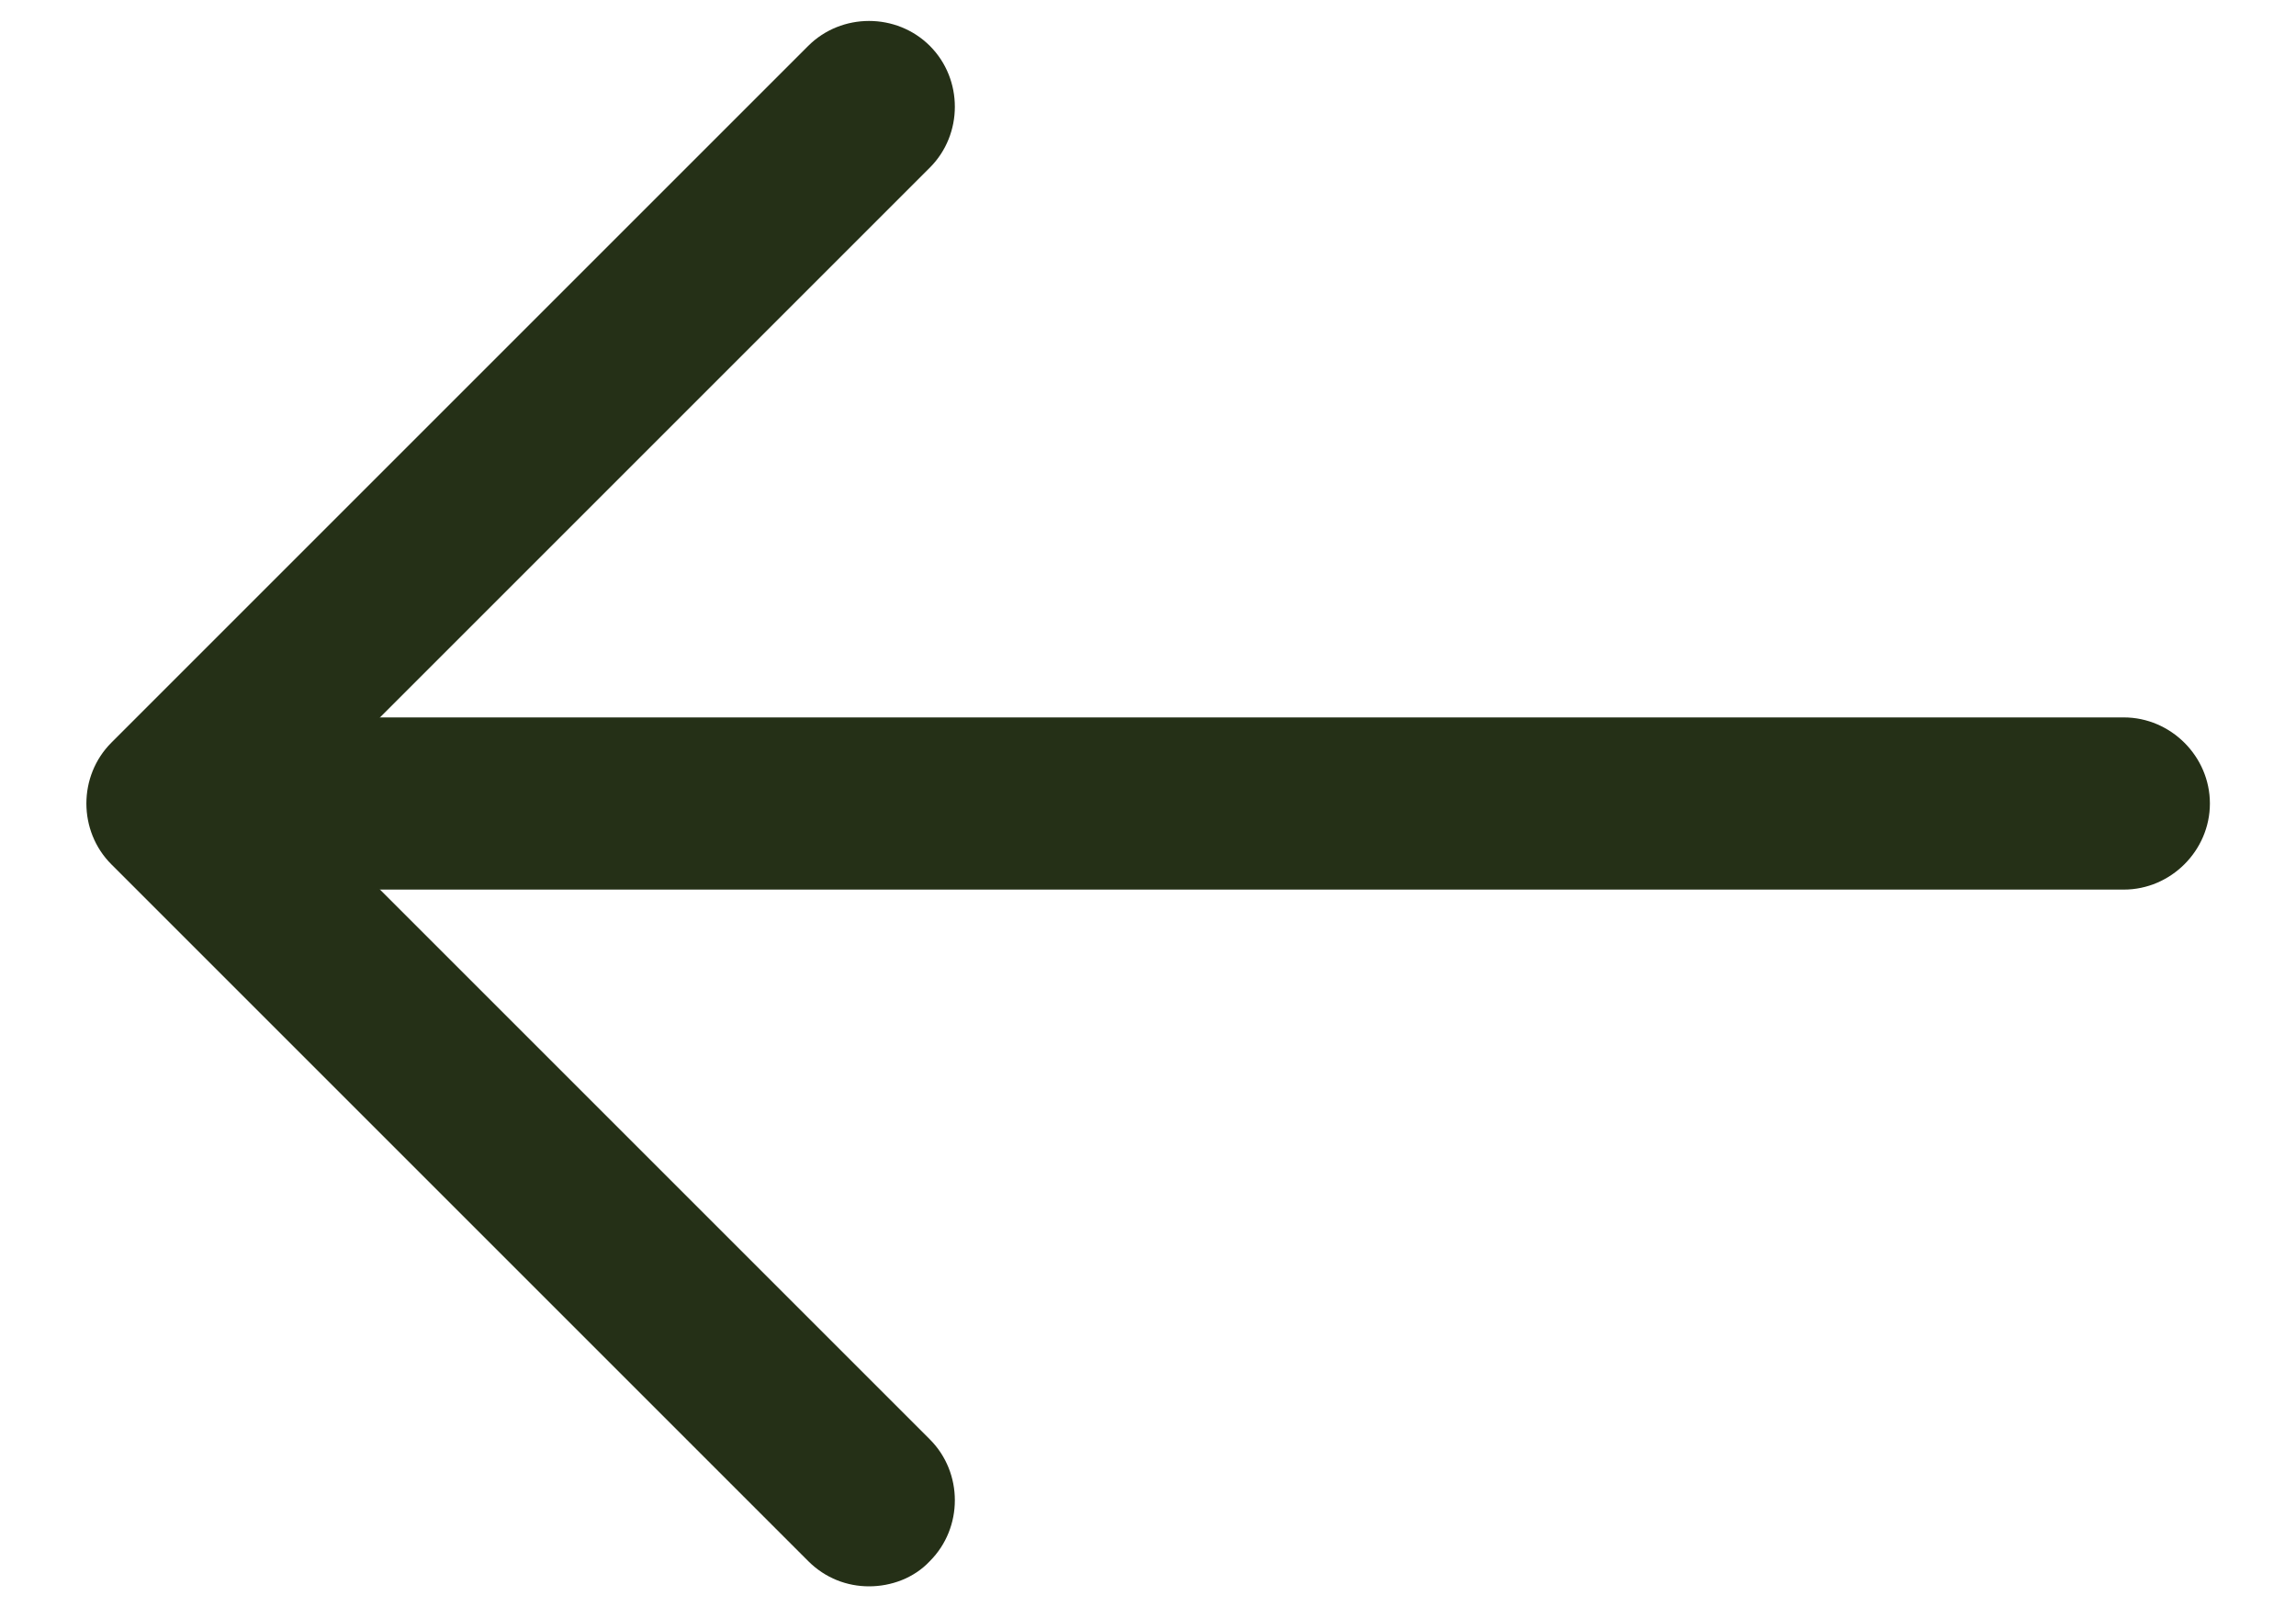 <svg width="20" height="14" viewBox="0 0 20 14" fill="none" xmlns="http://www.w3.org/2000/svg">
<path d="M7.57 13.82C7.38 13.82 7.19 13.75 7.04 13.6L0.97 7.53C0.68 7.24 0.68 6.76 0.97 6.47L7.04 0.4C7.33 0.11 7.81 0.11 8.1 0.4C8.39 0.69 8.39 1.17 8.1 1.46L2.56 7L8.1 12.54C8.39 12.83 8.39 13.31 8.1 13.6C7.96 13.75 7.76 13.82 7.57 13.82Z" fill="#253017"/>
<path d="M18.5 7.75H1.67C1.26 7.75 0.92 7.41 0.92 7C0.92 6.59 1.26 6.25 1.67 6.25H18.5C18.91 6.25 19.25 6.59 19.25 7C19.25 7.41 18.91 7.75 18.5 7.75Z" fill="#253017"/>
</svg>
